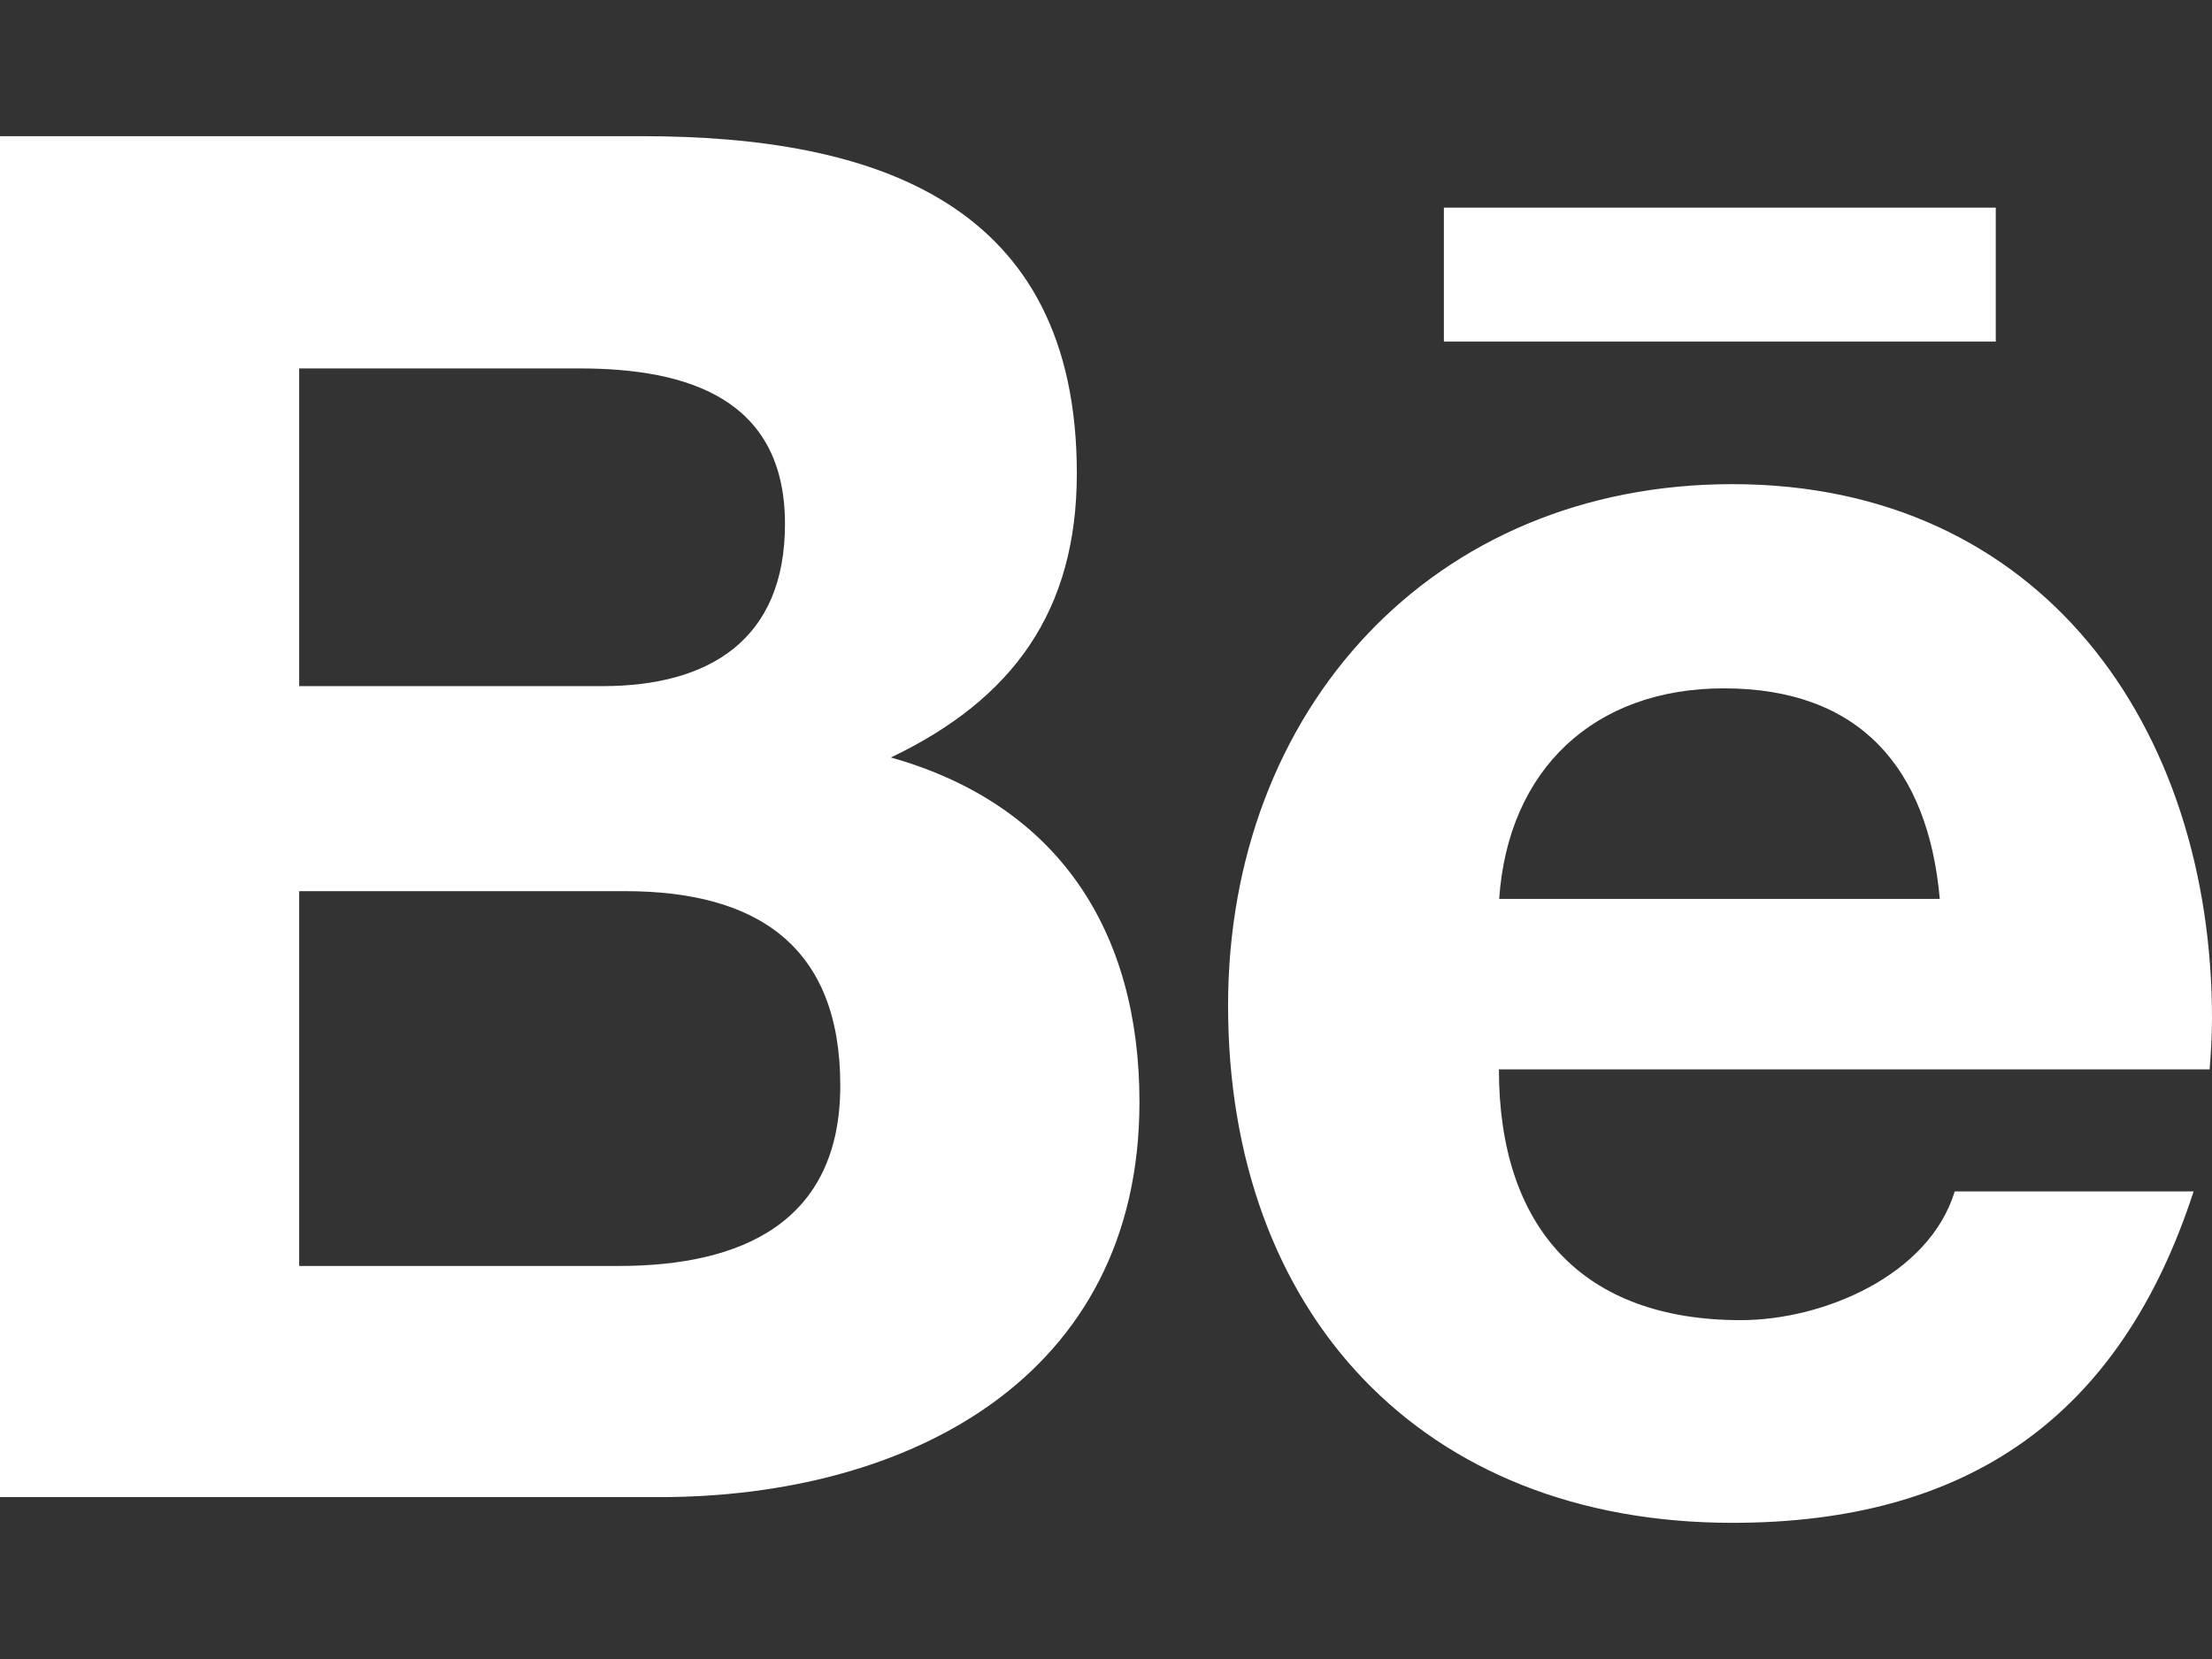 <svg width="16" height="12" viewBox="0 0 16 12" fill="none" xmlns="http://www.w3.org/2000/svg">
<rect x="0" y="0" width="16" height="12" fill="#333333" stroke="none"/>
<path d="M6.444 5.479C7.328 5.057 7.789 4.418 7.789 3.424C7.789 1.463 6.328 0.985 4.642 0.985H0V10.829H4.772C6.561 10.829 8.242 9.971 8.242 7.971C8.242 6.735 7.656 5.821 6.444 5.479ZM2.164 2.665H4.194C4.975 2.665 5.678 2.885 5.678 3.79C5.678 4.627 5.131 4.963 4.358 4.963H2.164V2.665ZM4.478 9.157H2.164V6.446H4.522C5.475 6.446 6.078 6.843 6.078 7.852C6.078 8.846 5.358 9.157 4.478 9.157ZM14.436 2.471H10.444V1.502H14.436V2.471ZM16 7.368C16 5.26 14.767 3.502 12.531 3.502C10.358 3.502 8.883 5.135 8.883 7.274C8.883 9.493 10.281 11.015 12.531 11.015C14.233 11.015 15.336 10.249 15.867 8.618H14.139C13.953 9.227 13.186 9.549 12.592 9.549C11.444 9.549 10.842 8.877 10.842 7.735H15.983C15.992 7.618 16 7.493 16 7.368ZM10.844 6.502C10.908 5.565 11.531 4.979 12.469 4.979C13.453 4.979 13.947 5.557 14.031 6.502H10.844Z" fill="white"/>
</svg>
